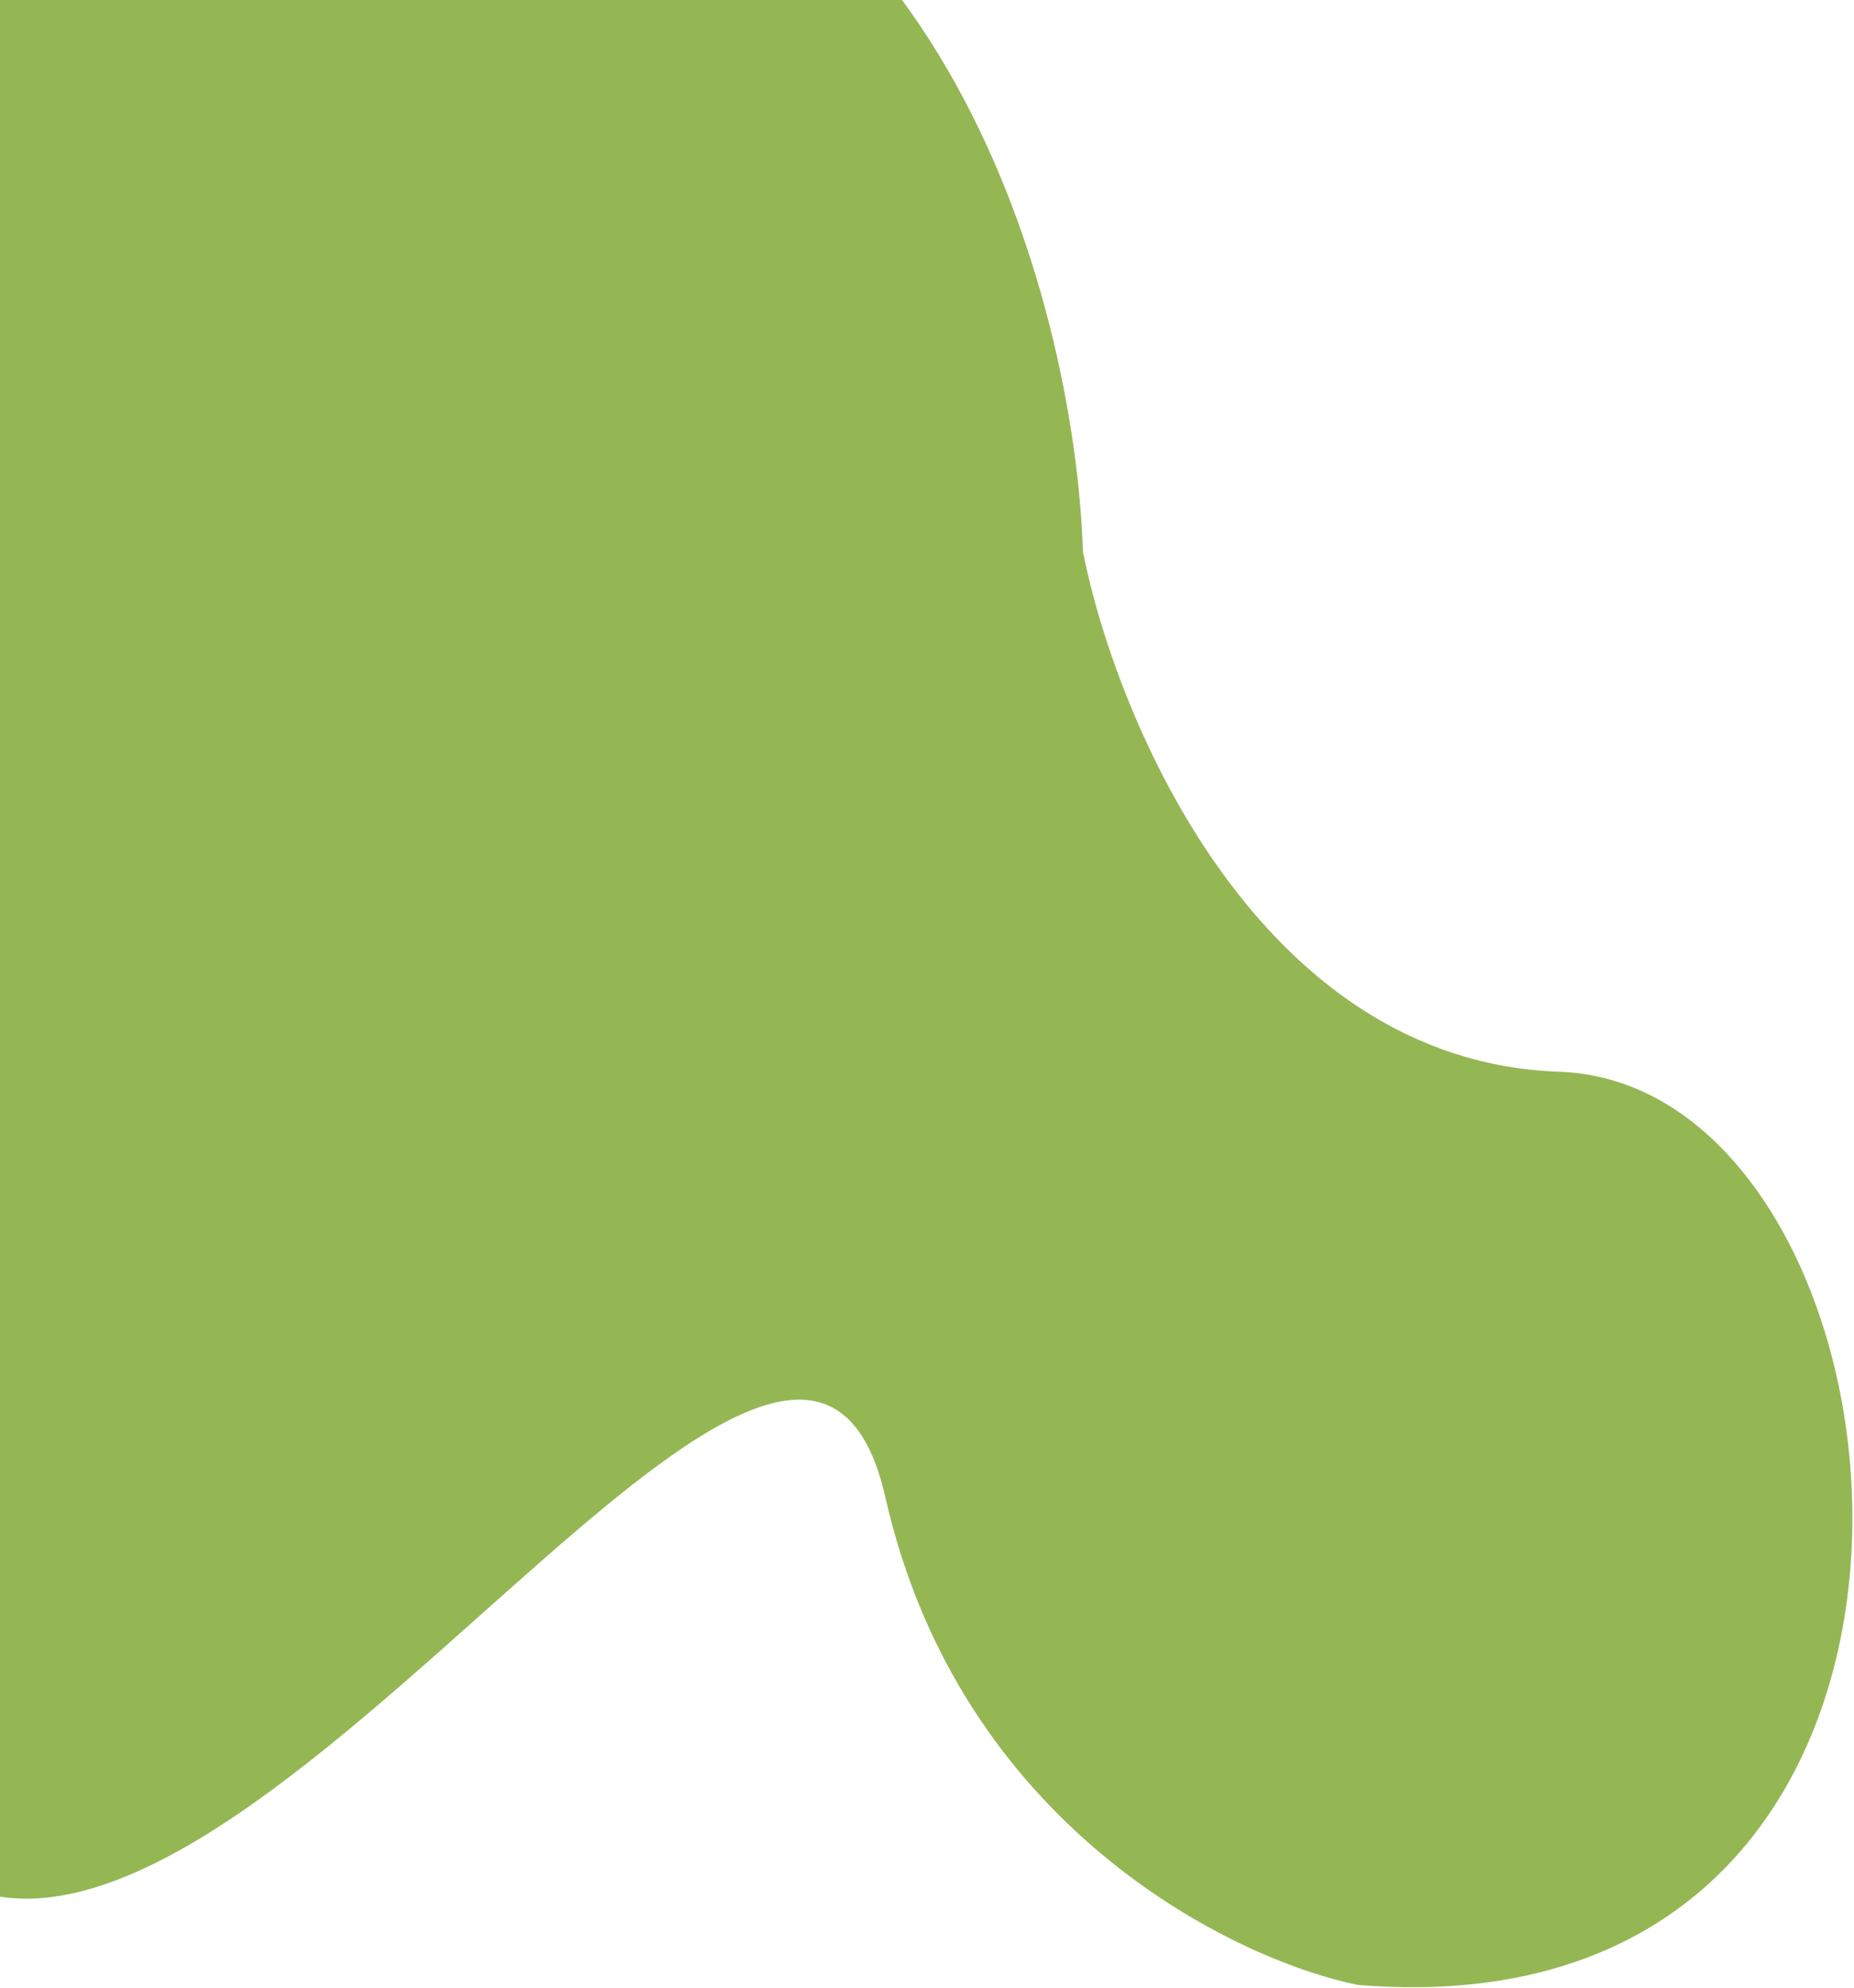 <svg width="742" height="795" viewBox="0 0 742 795" fill="none" xmlns="http://www.w3.org/2000/svg">
<path d="M-32.973 742.951C-124.091 684.779 -277.813 539.496 -163.758 423.748C-49.704 308 -39.921 177.482 -49.287 126.691C-51.745 47.217 -8.64 -108.892 183.444 -97.532C375.528 -86.172 430.127 119.375 433.416 220.729C446.872 288.294 503.824 424.471 623.982 428.653C774.181 433.88 812.543 815.863 543.45 793.905C492.791 783.542 384.054 730.05 354.374 598.983C317.274 435.149 83.257 844.634 -32.973 742.951Z" fill="#94B754"/>
</svg>
